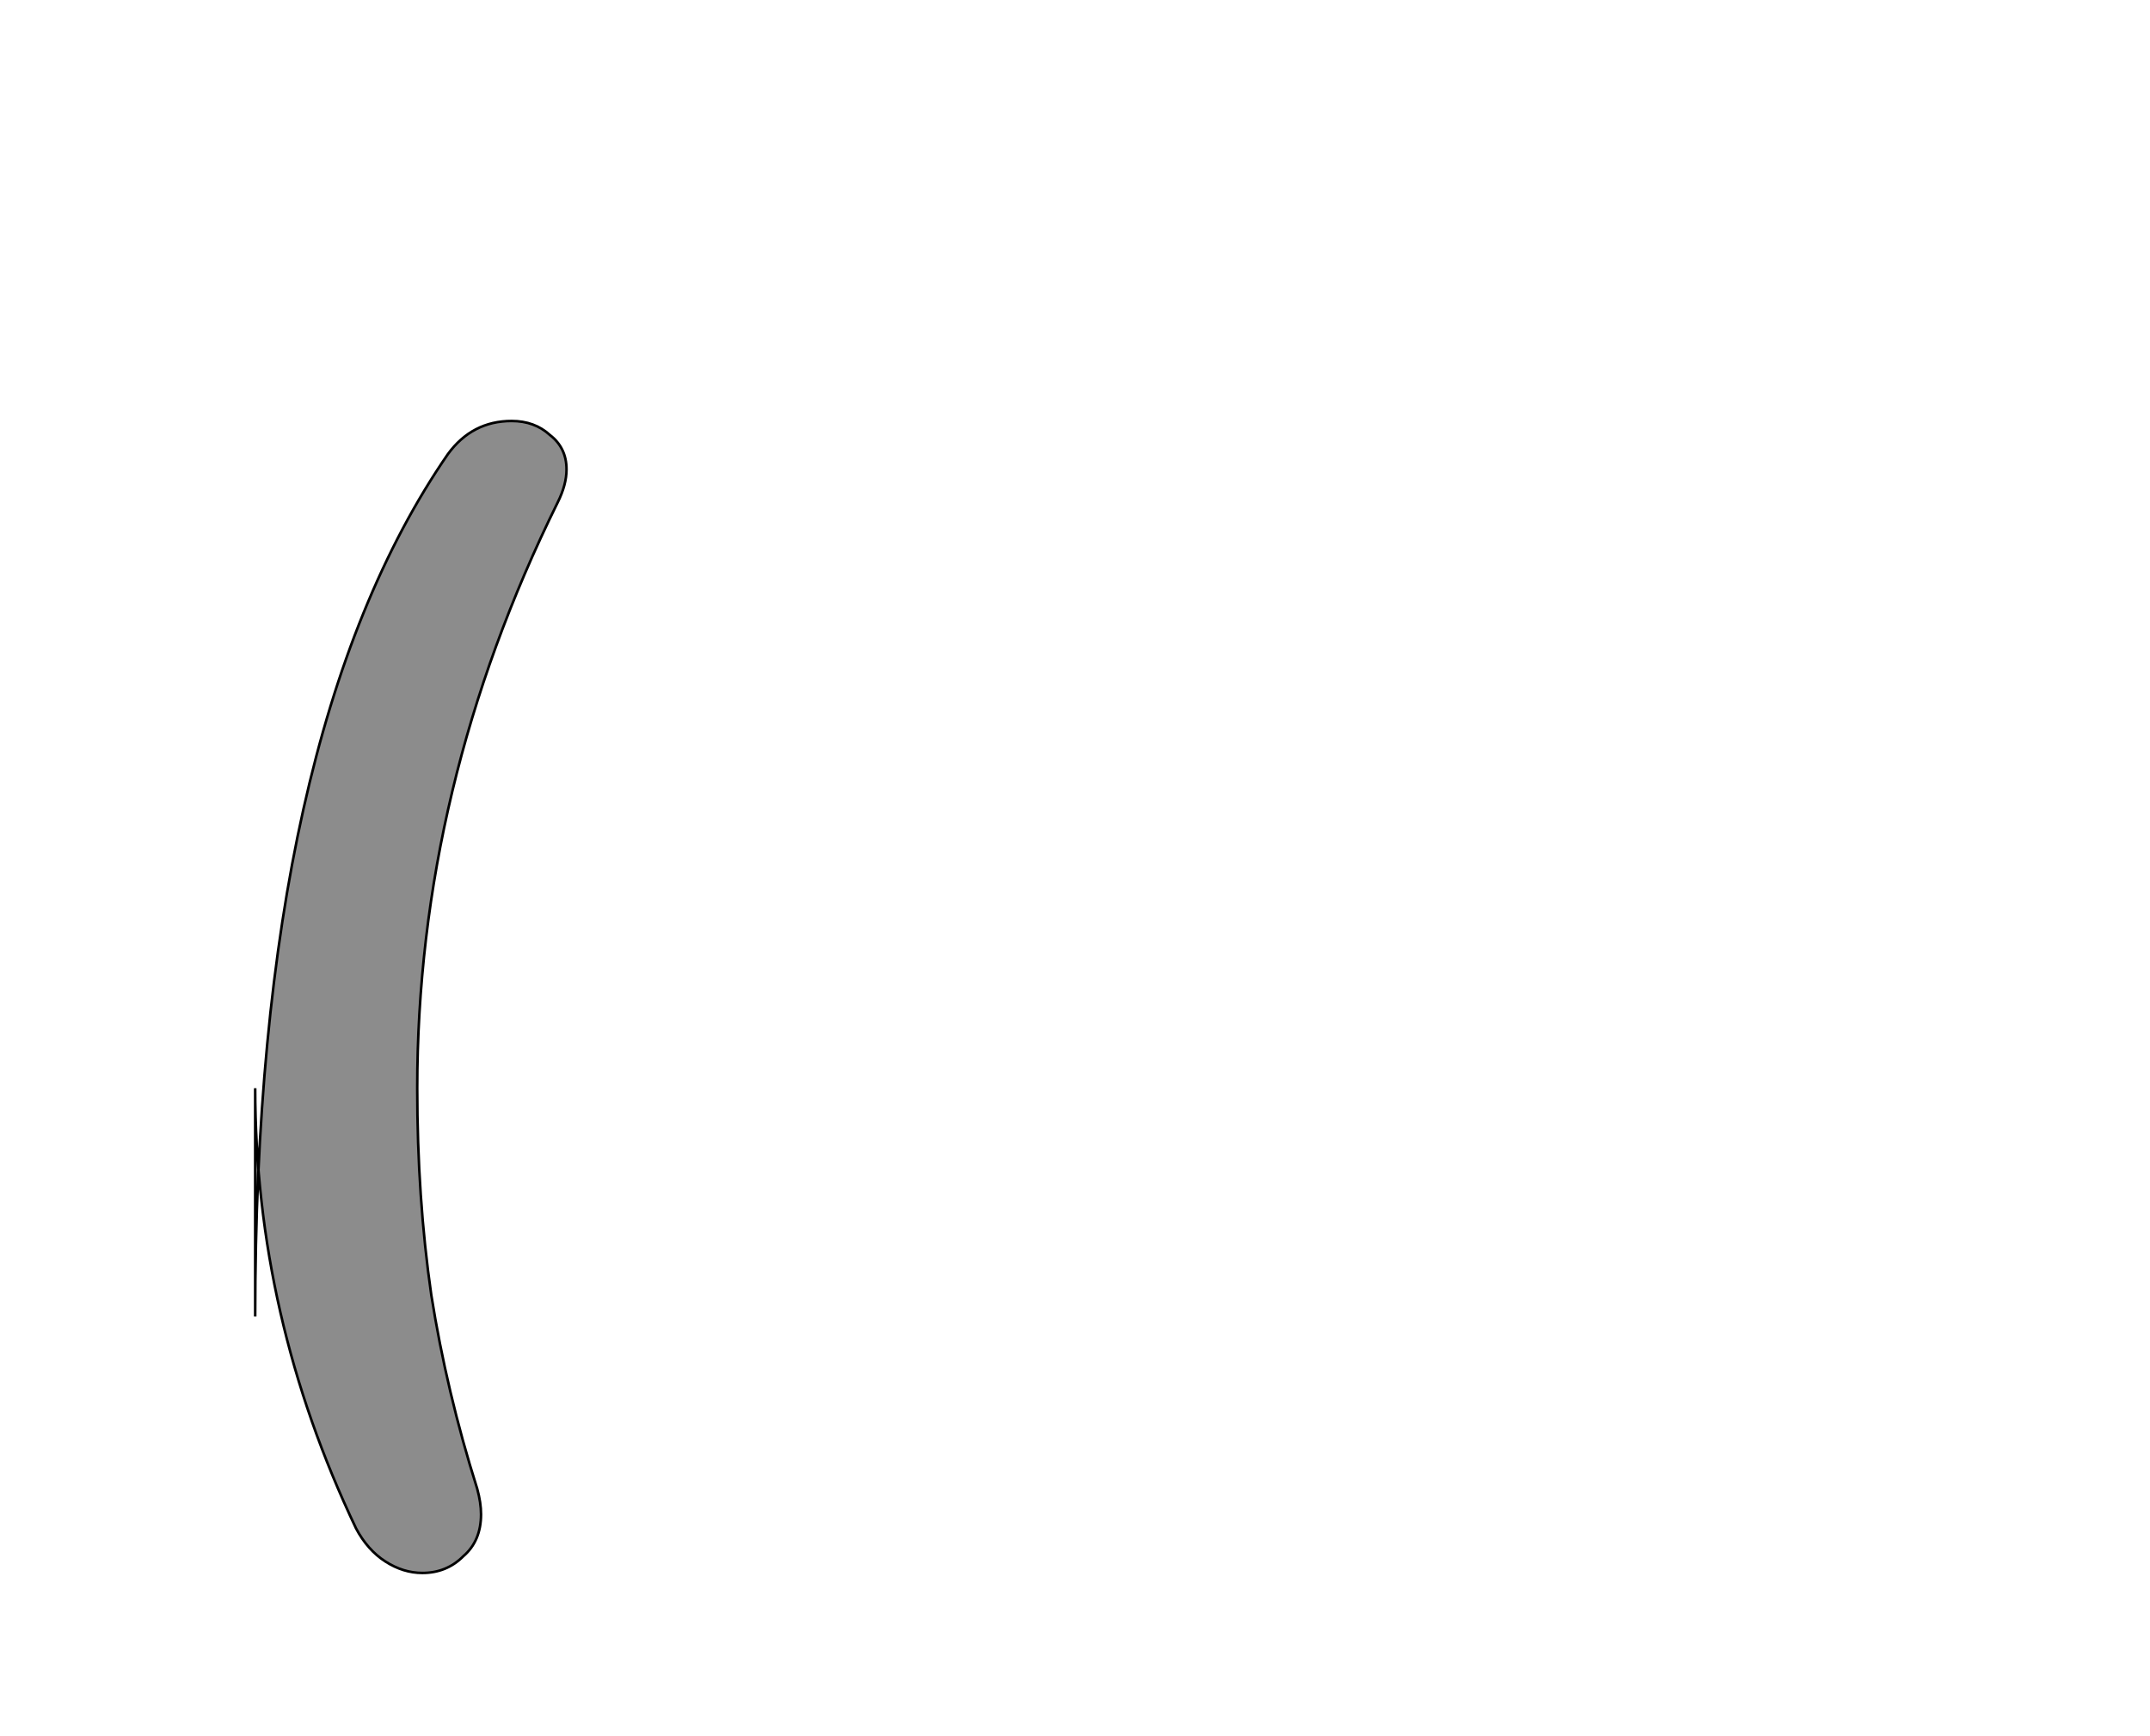 <!--
BEGIN METADATA

BBOX_X_MIN 100
BBOX_Y_MIN -189
BBOX_X_MAX 344
BBOX_Y_MAX 714
WIDTH 244
HEIGHT 903
H_BEARING_X 100
H_BEARING_Y 714
H_ADVANCE 352
V_BEARING_X -76
V_BEARING_Y 230
V_ADVANCE 1364
ORIGIN_X 0
ORIGIN_Y 0

END METADATA
-->

<svg width='1685px' height='1361px' xmlns='http://www.w3.org/2000/svg' version='1.1'>

 <!-- make sure glyph is visible within svg window -->
 <g fill-rule='nonzero'  transform='translate(100 1044)'>

  <!-- draw actual outline using lines and Bezier curves-->
  <path fill='black' stroke='black' fill-opacity='0.45'  stroke-width='2'  d='
 M 100,-12
 Q 100,-469 251,-688
 Q 270,-714 301,-714
 Q 319,-714 331,-703
 Q 344,-693 344,-676
 Q 344,-664 337,-650
 Q 227,-427 227,-191
 Q 227,-105 238,-29
 Q 250,47 274,123
 Q 277,134 277,143
 Q 277,164 263,176
 Q 250,189 231,189
 Q 216,189 202,180
 Q 188,171 179,154
 Q 100,-12 100,-191
 Z

  '/>
 </g>
</svg>
